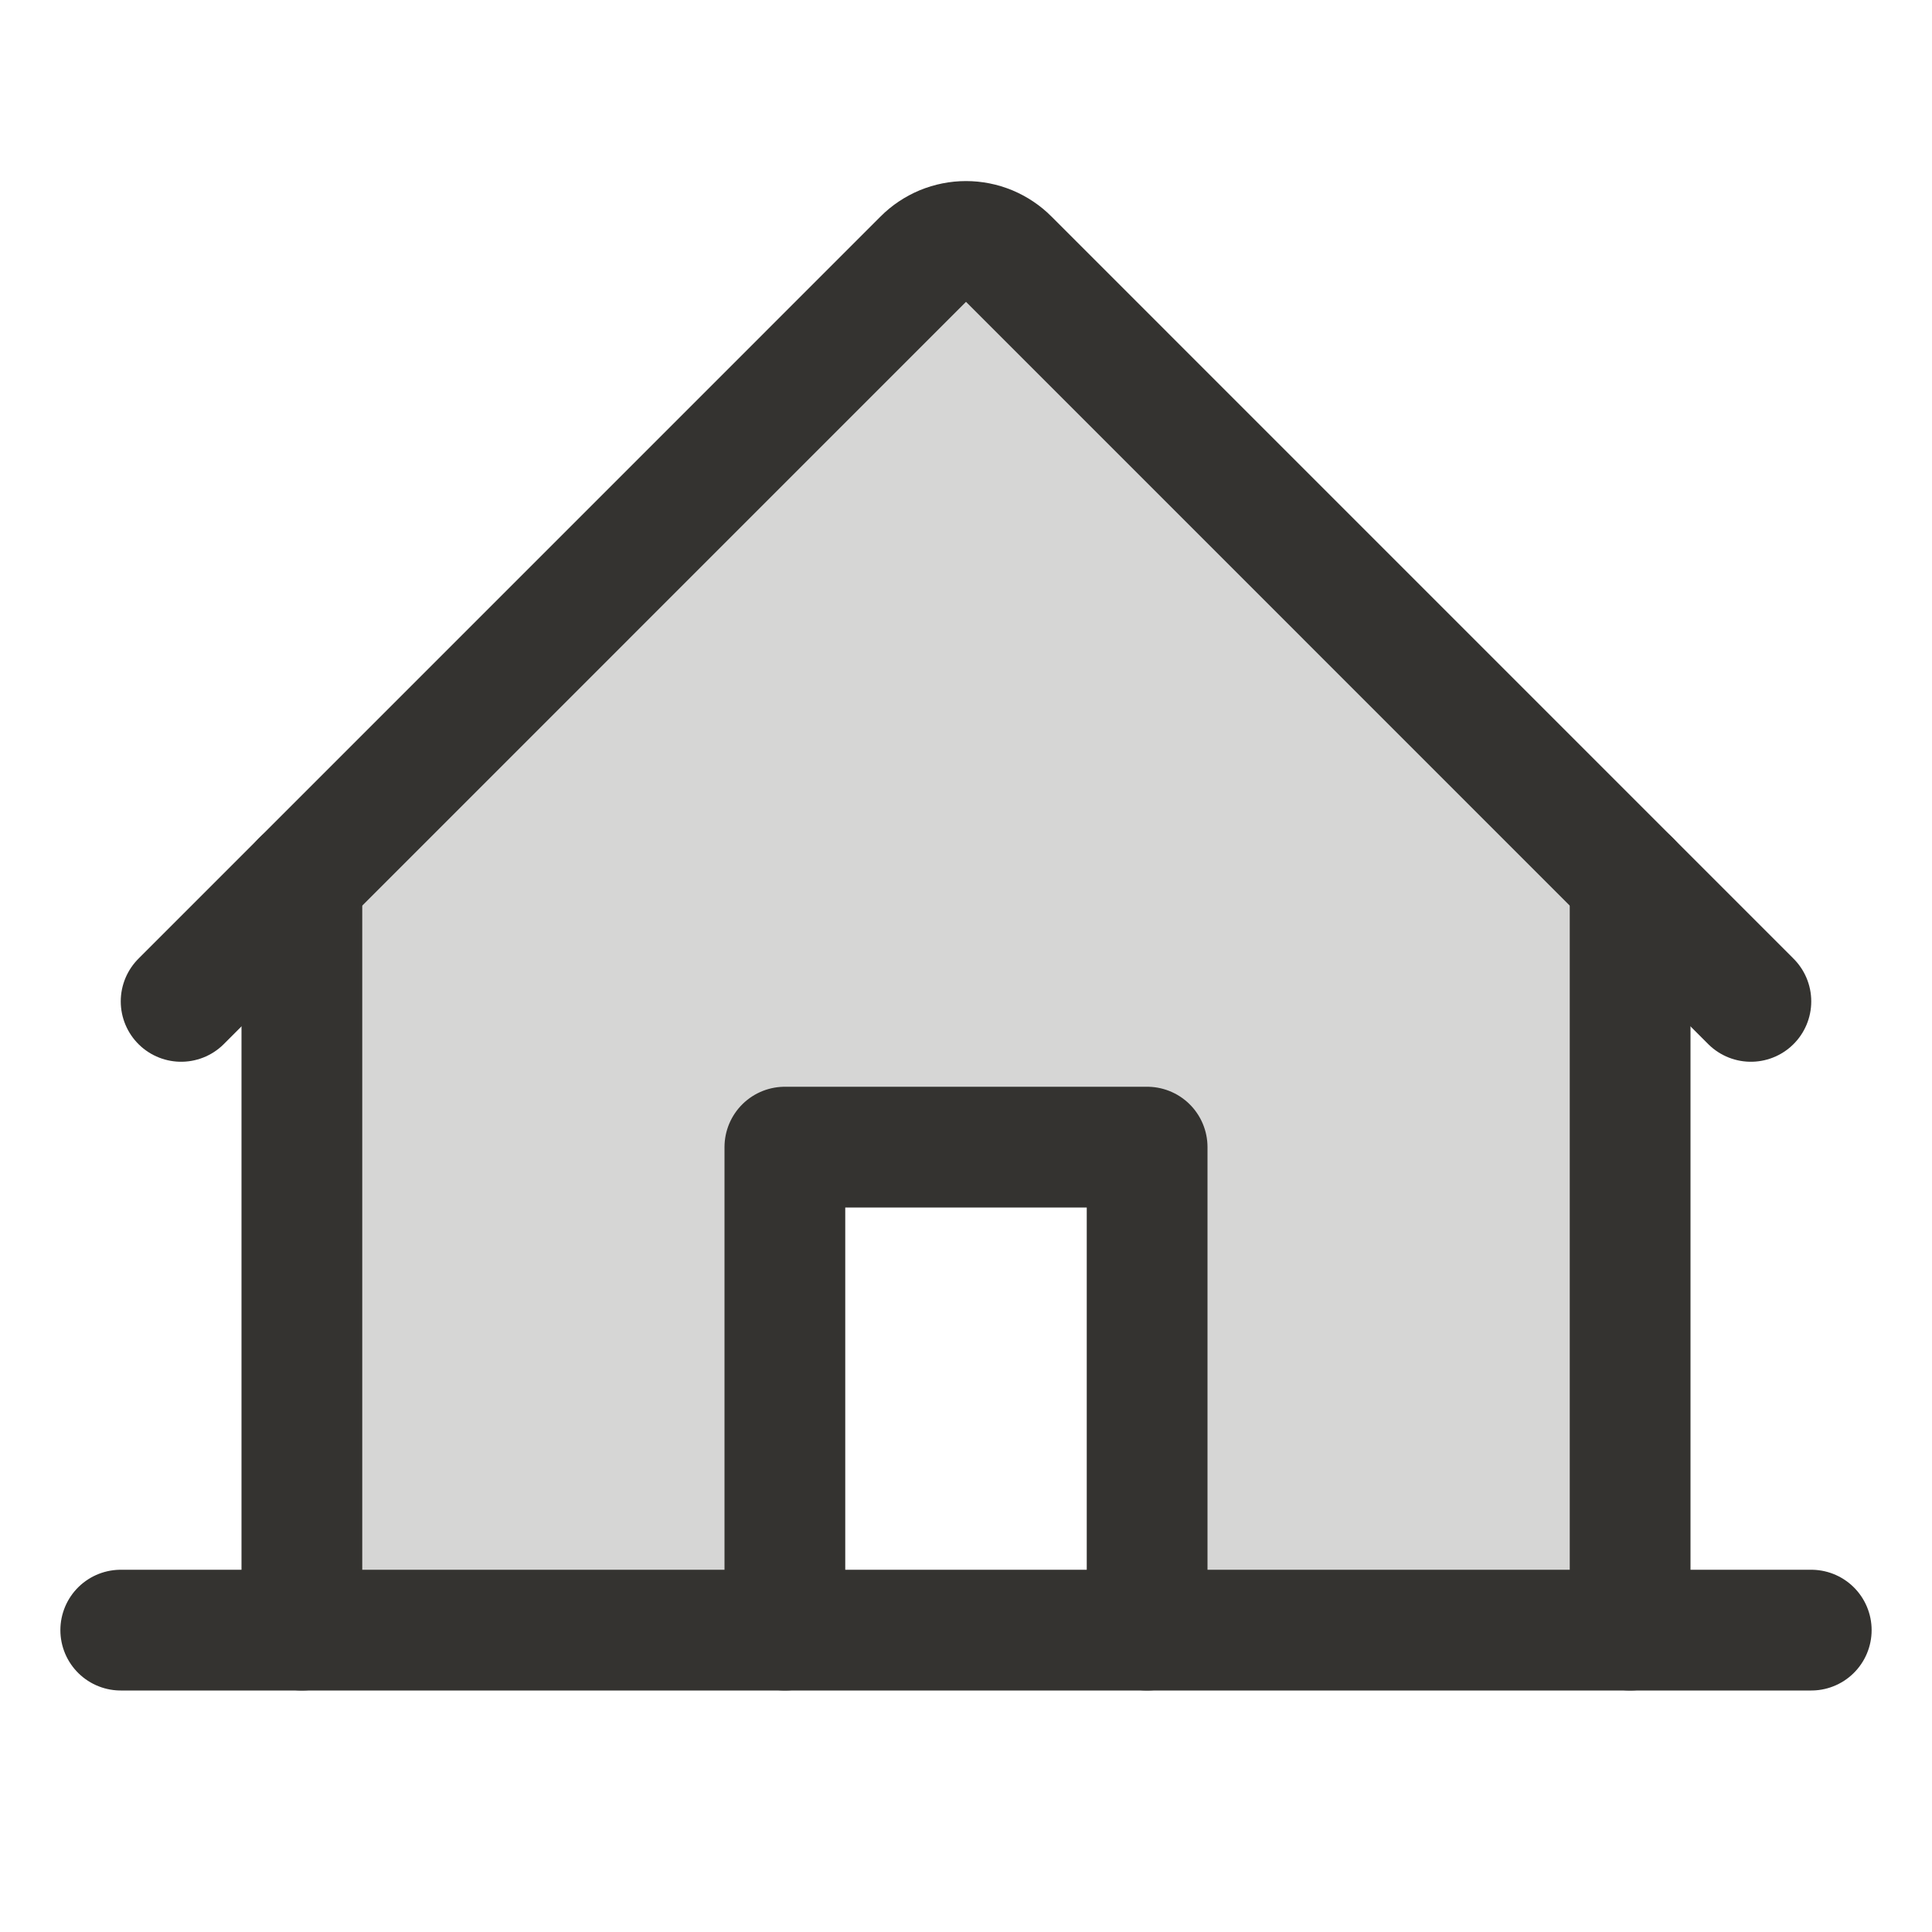 <svg width="32" height="32" viewBox="0 0 32 32" fill="none" xmlns="http://www.w3.org/2000/svg">
<path opacity="0.2" d="M16.707 4.292C16.615 4.199 16.504 4.126 16.383 4.075C16.262 4.025 16.131 3.999 16 3.999C15.869 3.999 15.739 4.025 15.617 4.075C15.496 4.126 15.385 4.199 15.293 4.292L5 14.586V27H13V19H19V27H27V14.586L16.707 4.292Z" fill="#343330"/>
<path d="M2 27H30" stroke="#343330" stroke-width="2" stroke-linecap="round" stroke-linejoin="round"/>
<path d="M19 27V19H13V27" stroke="#343330" stroke-width="2" stroke-linecap="round" stroke-linejoin="round"/>
<path d="M5 14.586V27" stroke="#343330" stroke-width="2" stroke-linecap="round" stroke-linejoin="round"/>
<path d="M27 27V14.586" stroke="#343330" stroke-width="2" stroke-linecap="round" stroke-linejoin="round"/>
<path d="M3 16.586L15.293 4.292C15.385 4.199 15.496 4.126 15.617 4.075C15.739 4.025 15.869 3.999 16 3.999C16.131 3.999 16.262 4.025 16.383 4.075C16.504 4.126 16.615 4.199 16.707 4.292L29 16.586" stroke="#343330" stroke-width="2" stroke-linecap="round" stroke-linejoin="round"/>
</svg>
